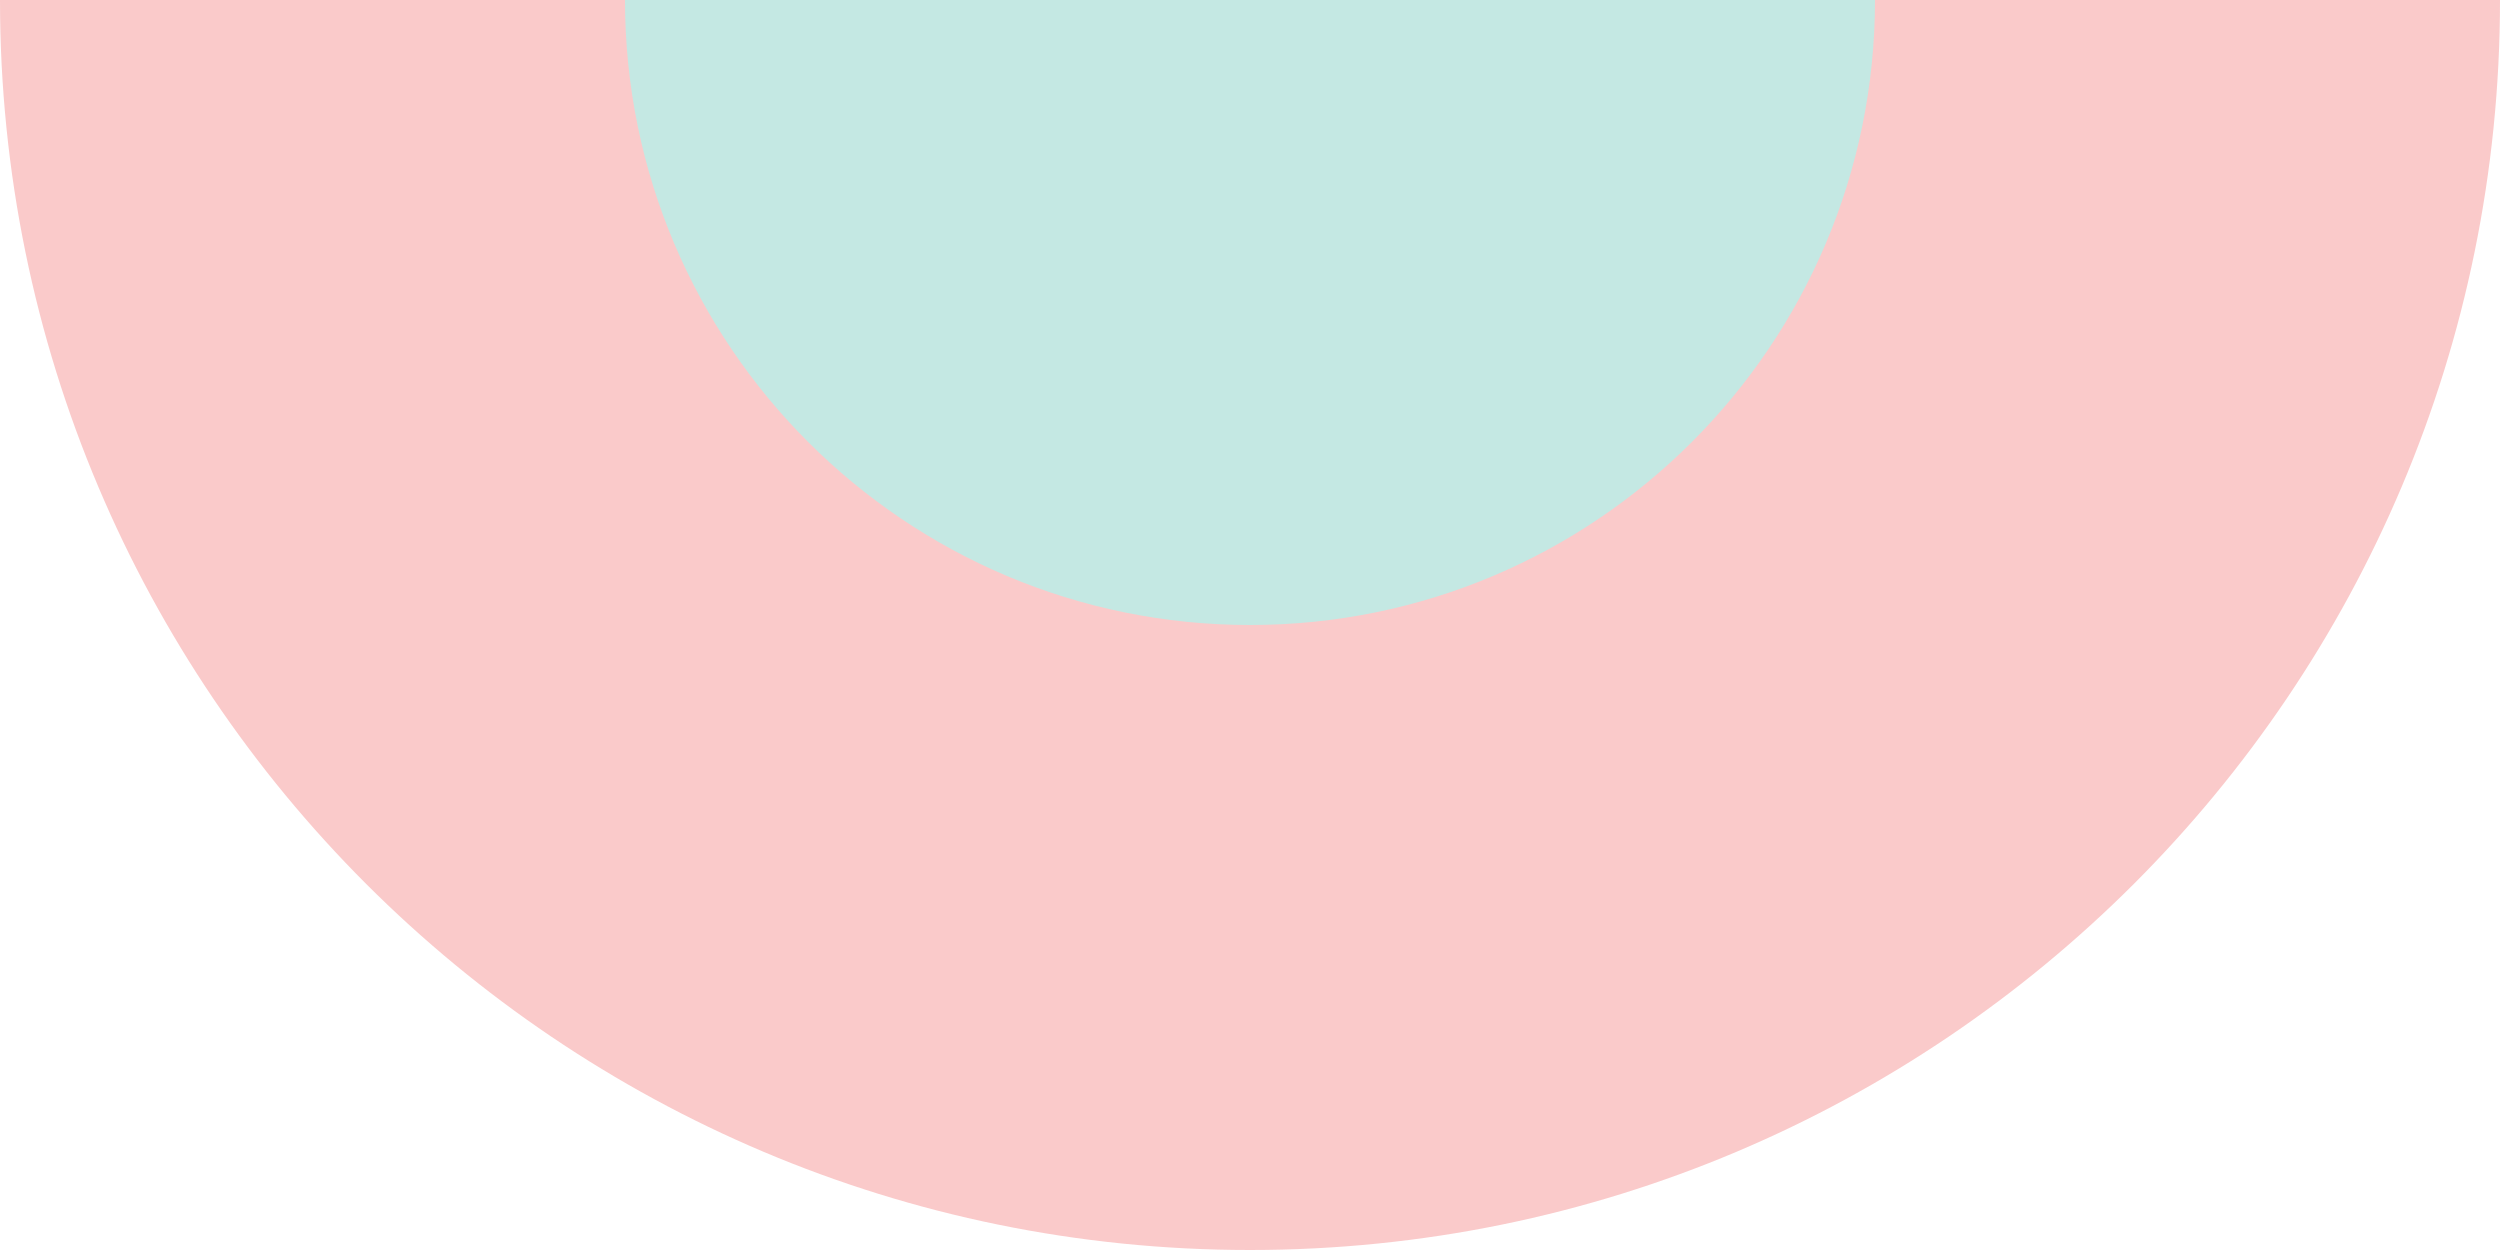 <svg width="118" height="59" viewBox="0 0 118 59" fill="none" xmlns="http://www.w3.org/2000/svg">
<path fill-rule="evenodd" clip-rule="evenodd" d="M102.955 0C102.955 24.439 83.144 44.25 58.705 44.25C34.267 44.25 14.455 24.439 14.455 0H102.955Z" fill="#C4E8E3"/>
<path fill-rule="evenodd" clip-rule="evenodd" d="M118 0H88.5C88.5 16.292 75.292 29.5 59 29.5C42.708 29.5 29.5 16.292 29.5 0H0C0 32.585 26.415 59 59 59C91.585 59 118 32.585 118 0Z" fill="#FACACA"/>
</svg>

